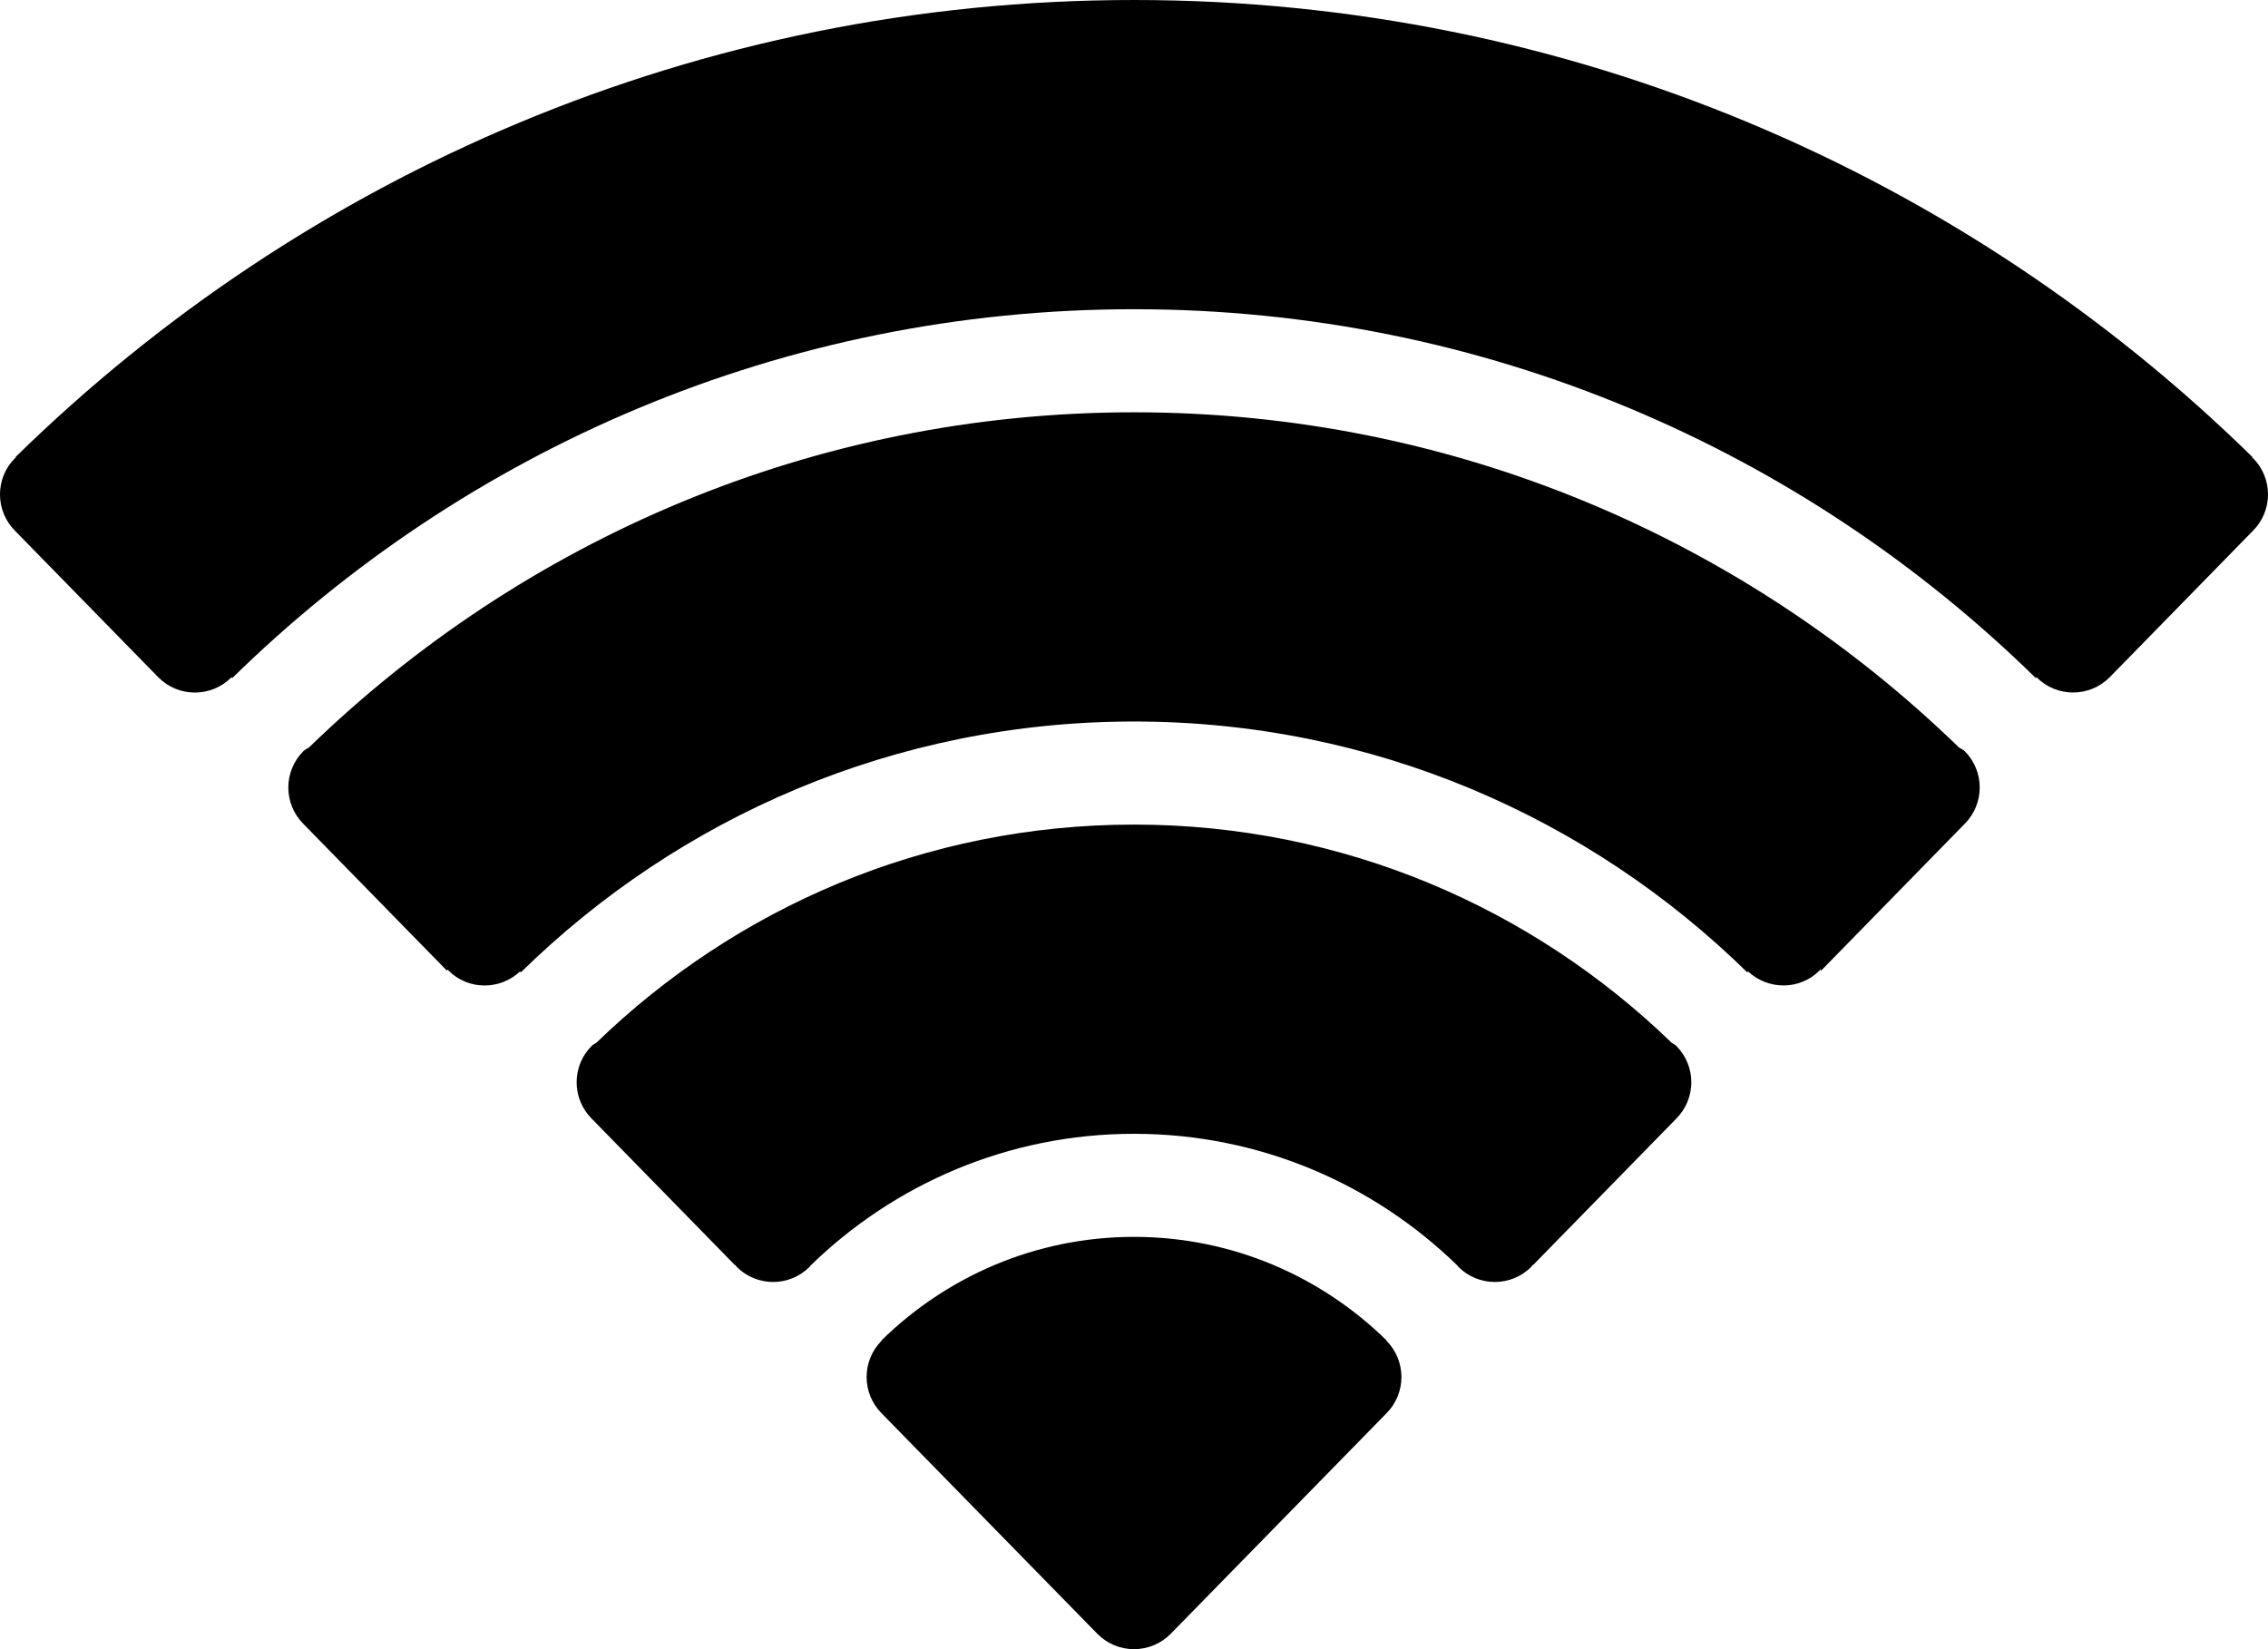 <?xml version="1.0" encoding="iso-8859-1"?>
<!-- Generator: Adobe Illustrator 16.0.4, SVG Export Plug-In . SVG Version: 6.00 Build 0)  -->
<!DOCTYPE svg PUBLIC "-//W3C//DTD SVG 1.1//EN" "http://www.w3.org/Graphics/SVG/1.1/DTD/svg11.dtd">
<svg version="1.1" id="Layer_1" xmlns="http://www.w3.org/2000/svg" xmlns:xlink="http://www.w3.org/1999/xlink" x="0px" y="0px"
	 width="44px" height="32px" viewBox="0 0 44 32" style="enable-background:new 0 0 44 32;" xml:space="preserve">
<g id="_x39_37-wifi-signal-toolbar-selected_x40_2x.png">
	<g>
		<path d="M26.893,26.01l0.004-0.004C25.634,24.769,23.908,24,22,24s-3.634,0.769-4.896,2.006l0.004,0.004
			c0,0.001-0.001,0.001-0.002,0.002c-0.391,0.391-0.391,1.023,0,1.414l4.188,4.281C21.474,31.888,21.724,32,22,32
			s0.526-0.112,0.707-0.293l4.188-4.281c0.391-0.391,0.391-1.023,0-1.414C26.894,26.011,26.893,26.011,26.893,26.01z M32.428,20.231
			C29.728,17.617,26.056,16,22,16s-7.728,1.617-10.428,4.231c-0.029,0.023-0.064,0.034-0.092,0.062
			c-0.391,0.391-0.391,1.023,0,1.414l2.781,2.844l0.006-0.006c0.011,0.011,0.015,0.026,0.025,0.037c0.391,0.391,1.023,0.391,1.414,0
			c0.008-0.008,0.01-0.018,0.018-0.025C17.346,22.977,19.558,22,22,22s4.654,0.977,6.275,2.557c0.008,0.008,0.01,0.018,0.018,0.025
			c0.391,0.391,1.023,0.391,1.414,0c0.011-0.011,0.015-0.026,0.025-0.037l0.006,0.006l2.781-2.844c0.391-0.391,0.391-1.023,0-1.414
			C32.492,20.266,32.457,20.255,32.428,20.231z M38.001,14.5C33.86,10.483,28.225,8,22,8c-6.224,0-11.86,2.483-16.001,6.499
			c-0.036,0.028-0.079,0.042-0.112,0.075c-0.391,0.391-0.391,1.023,0,1.414l2.781,2.844l0.019-0.019
			c0.006,0.006,0.007,0.013,0.013,0.019c0.383,0.383,0.996,0.385,1.389,0.018l0.016,0.017C13.17,15.859,17.366,14,22,14
			s8.83,1.859,11.896,4.866l0.016-0.017c0.393,0.367,1.006,0.365,1.389-0.018c0.006-0.006,0.007-0.013,0.013-0.019l0.019,0.019
			l2.781-2.844c0.391-0.391,0.391-1.023,0-1.414C38.08,14.541,38.037,14.527,38.001,14.5z M43.707,8.887
			c-0.005-0.005-0.012-0.006-0.017-0.011l0.008-0.008C38.106,3.385,30.45,0,22,0S5.894,3.385,0.302,8.868L0.31,8.876
			C0.305,8.881,0.298,8.882,0.293,8.887c-0.391,0.391-0.391,1.023,0,1.414l2.781,2.844c0.391,0.391,1.023,0.391,1.414,0
			c0.001-0.001,0.002-0.003,0.003-0.004l0.015,0.016C9.016,8.734,15.186,6,22,6s12.984,2.734,17.494,7.156l0.015-0.016
			c0.001,0.001,0.002,0.003,0.003,0.004c0.391,0.391,1.023,0.391,1.414,0l2.781-2.844C44.098,9.91,44.098,9.277,43.707,8.887z"/>
	</g>
</g>
<g>
</g>
<g>
</g>
<g>
</g>
<g>
</g>
<g>
</g>
<g>
</g>
<g>
</g>
<g>
</g>
<g>
</g>
<g>
</g>
<g>
</g>
<g>
</g>
<g>
</g>
<g>
</g>
<g>
</g>
</svg>
